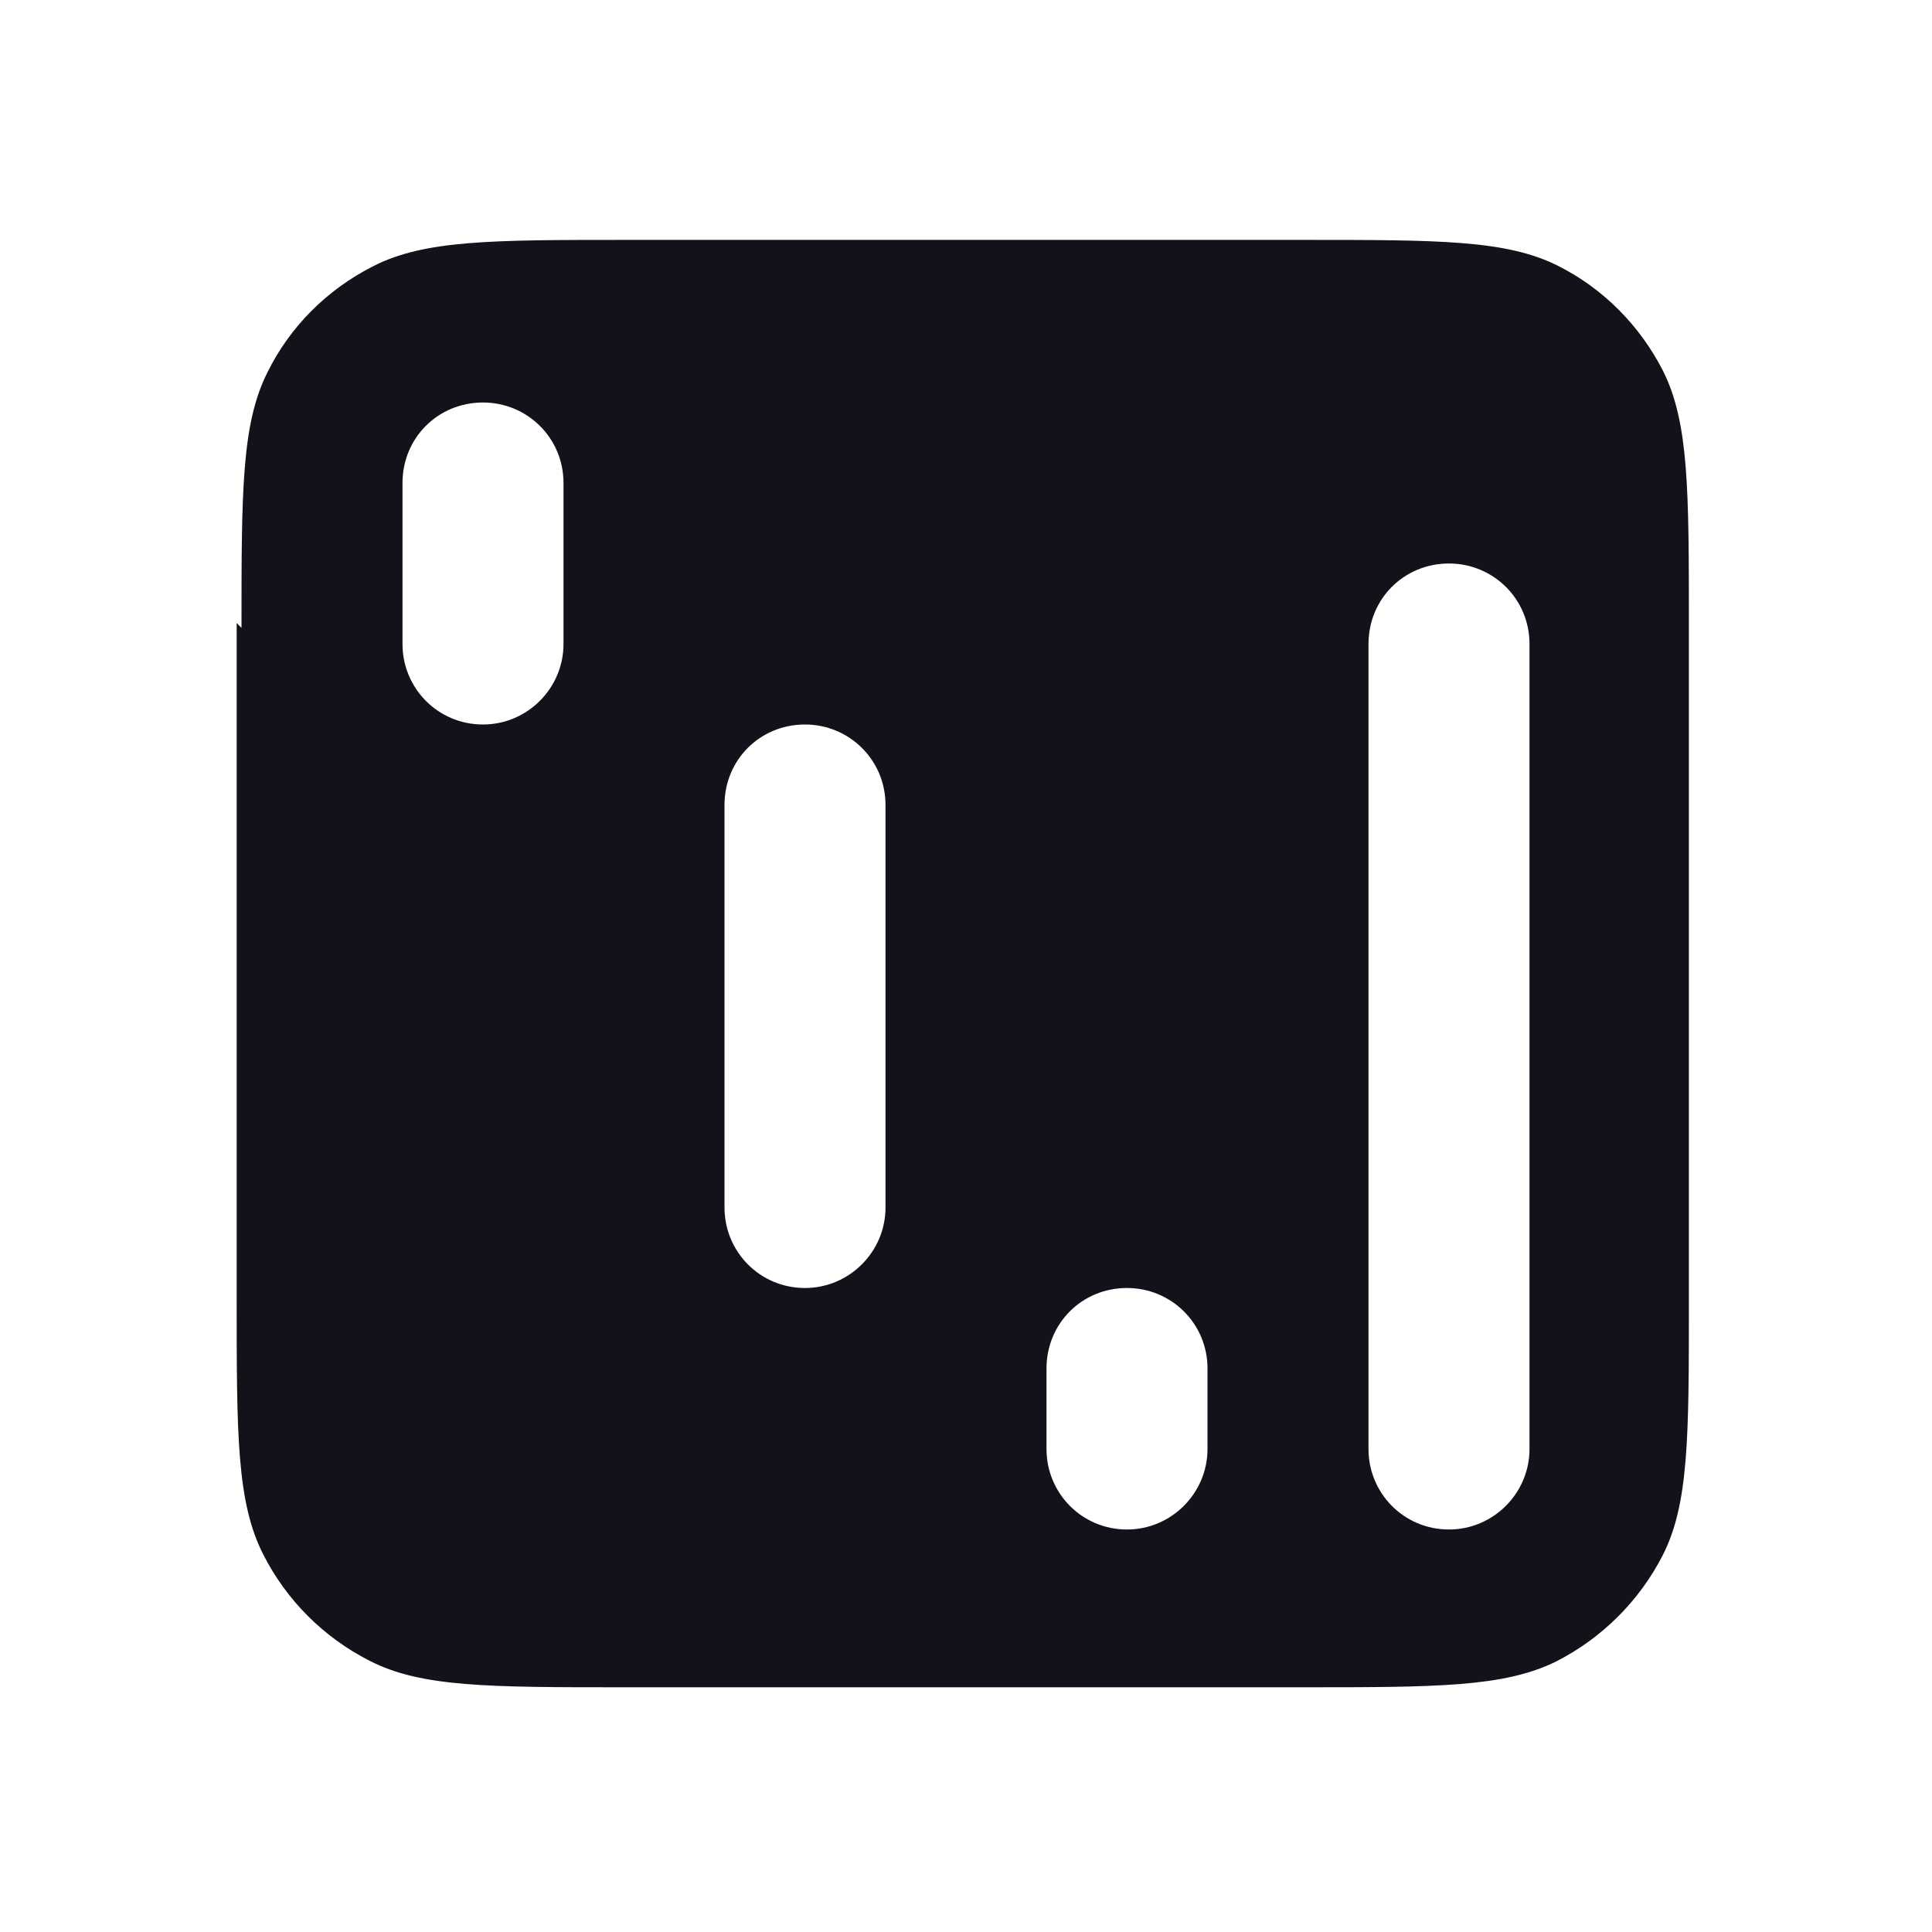 <svg viewBox="0 0 24 24" xmlns="http://www.w3.org/2000/svg"><g><path fill="#12131A" fill-rule="evenodd" d="M3 7.8c0-1.69 0-2.53.32-3.17 .28-.57.74-1.03 1.31-1.32 .64-.33 1.48-.33 3.16-.33h8.4c1.68 0 2.52 0 3.16.32 .56.28 1.02.74 1.31 1.31 .32.64.32 1.48.32 3.16v8.4c0 1.68 0 2.52-.33 3.16 -.29.56-.75 1.02-1.32 1.31 -.65.32-1.49.32-3.17.32h-8.4c-1.69 0-2.53 0-3.17-.33 -.57-.29-1.03-.75-1.32-1.32 -.33-.65-.33-1.49-.33-3.17v-8.4ZM13 17c0-.56.44-1 1-1 .55 0 1 .44 1 1v1c0 .55-.45 1-1 1 -.56 0-1-.45-1-1v-1Zm5-10c-.56 0-1 .44-1 1v10c0 .55.44 1 1 1 .55 0 1-.45 1-1V8c0-.56-.45-1-1-1Zm-9 3c0-.56.44-1 1-1 .55 0 1 .44 1 1v5c0 .55-.45 1-1 1 -.56 0-1-.45-1-1v-5ZM6 5c-.56 0-1 .44-1 1v2c0 .55.44 1 1 1 .55 0 1-.45 1-1V6c0-.56-.45-1-1-1Z"/></g></svg>